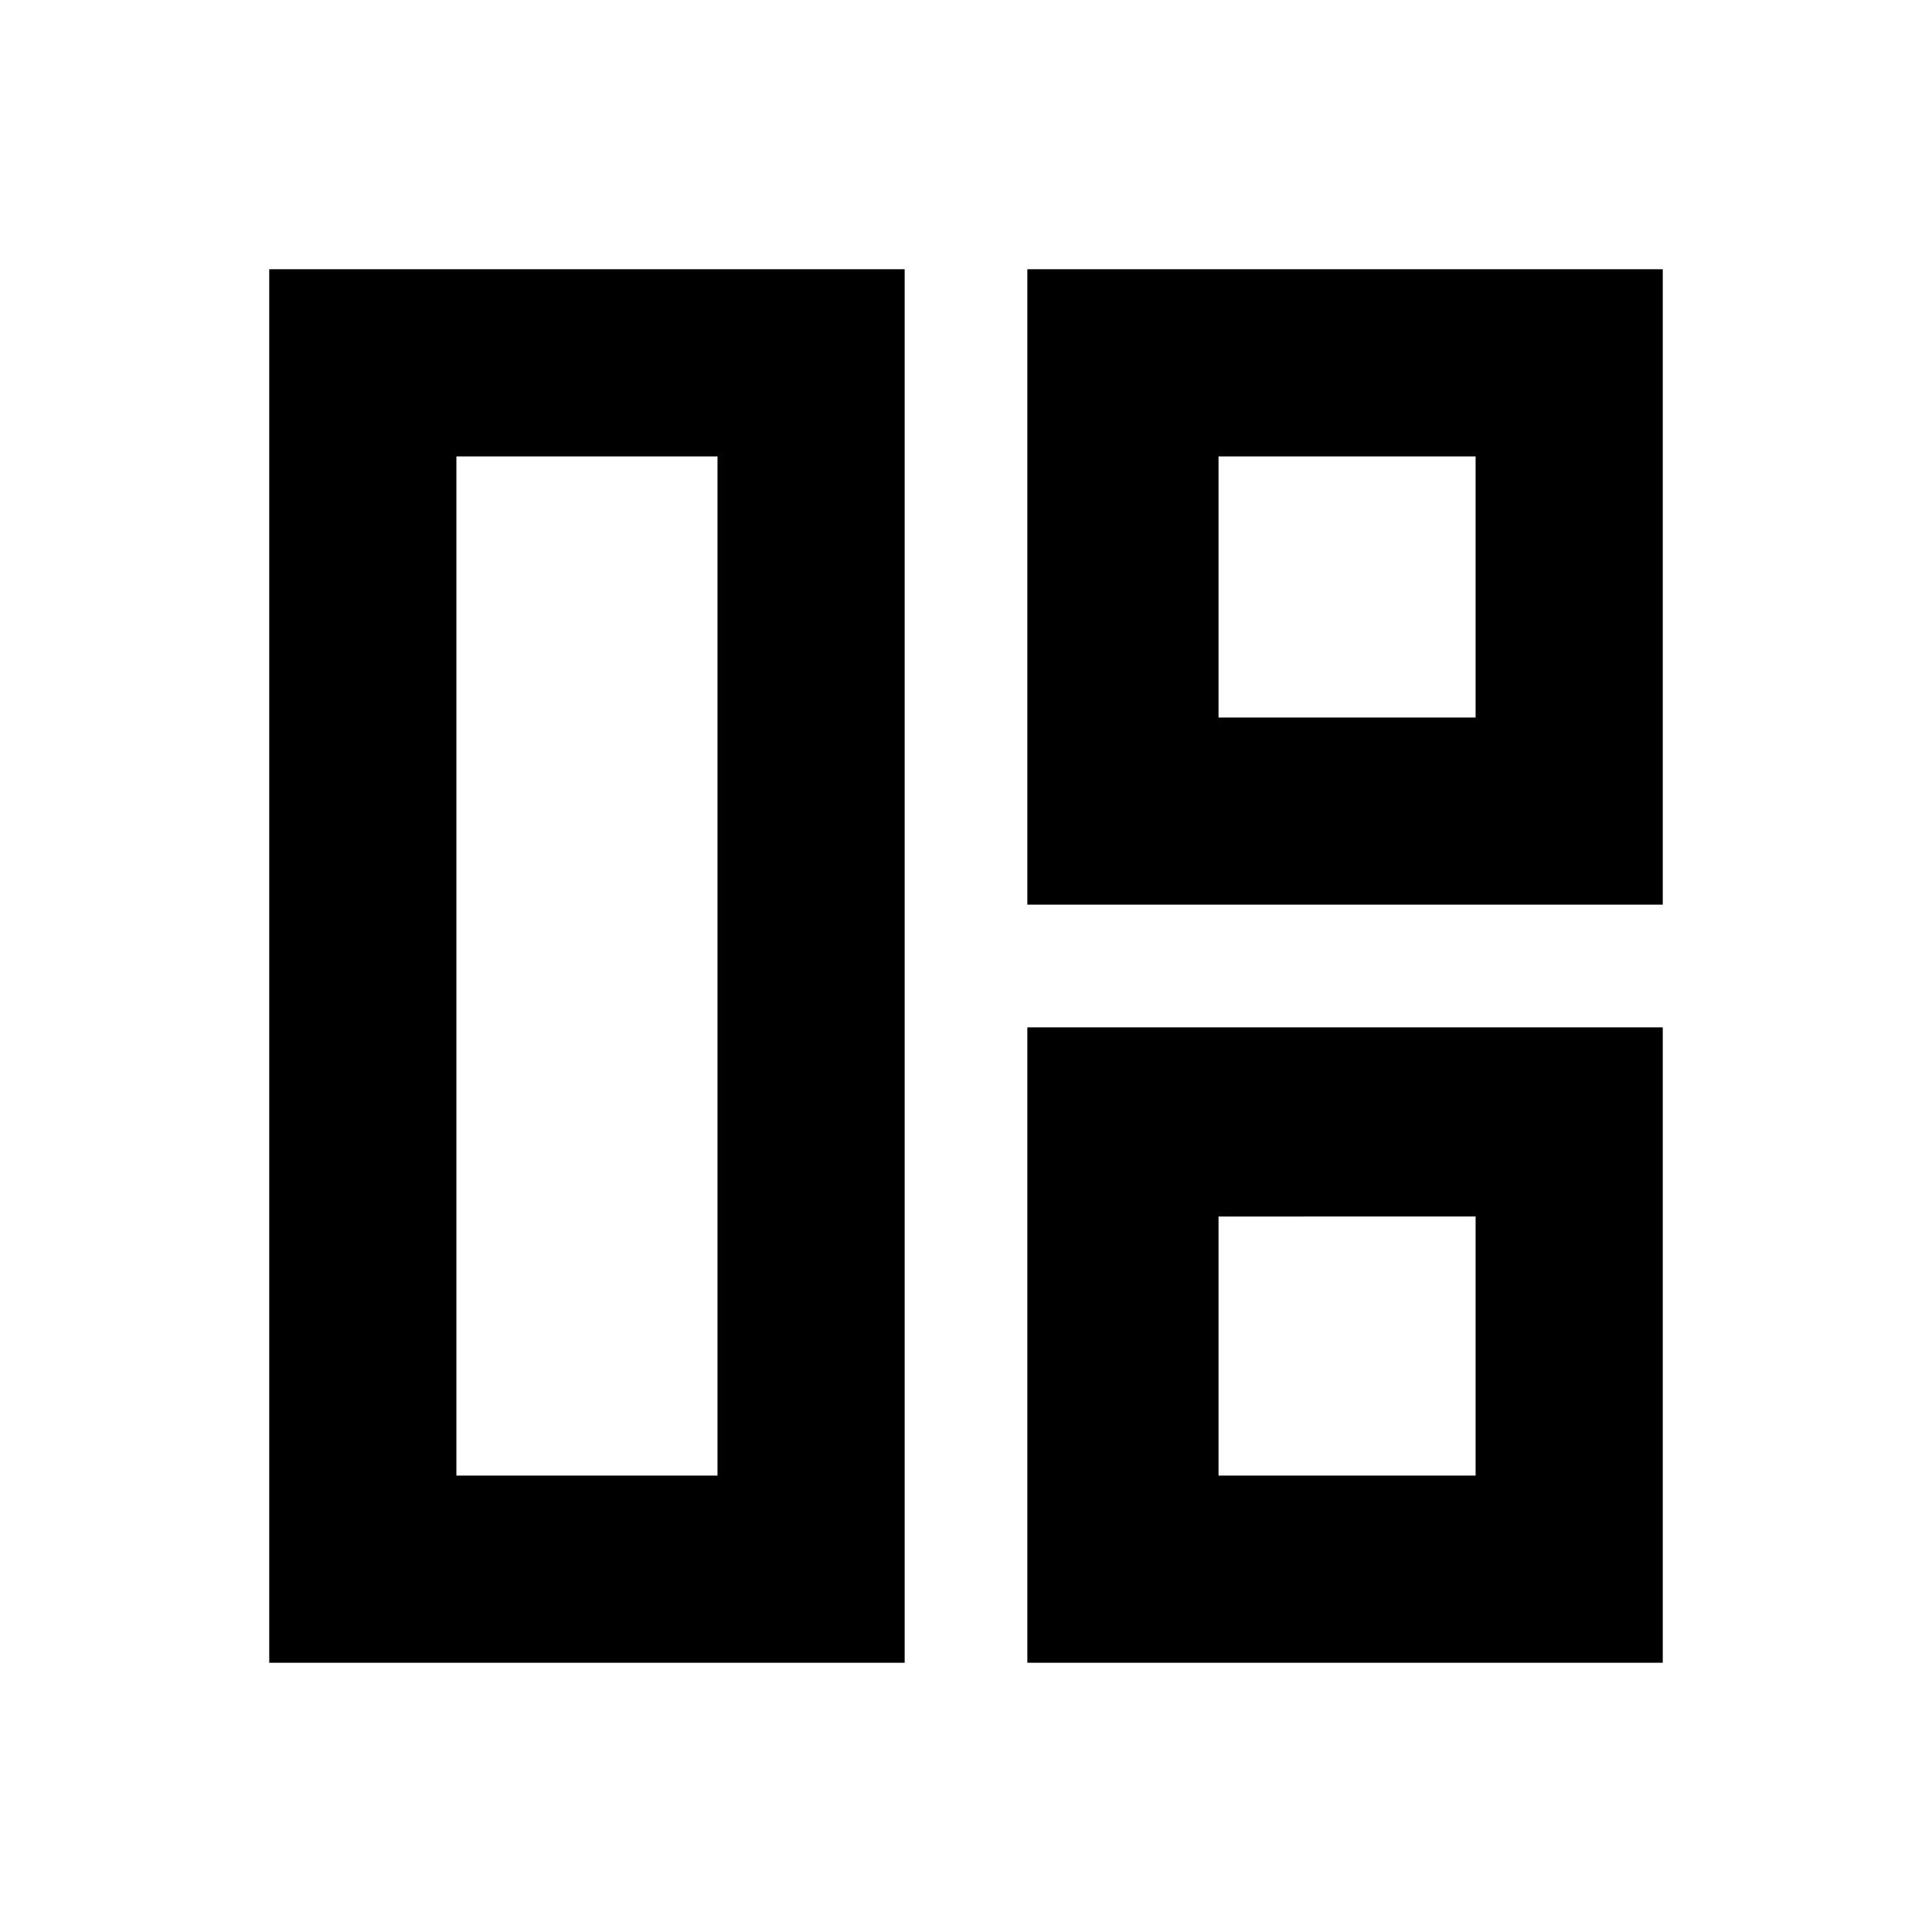 <svg xmlns="http://www.w3.org/2000/svg" height="20" viewBox="0 -960 960 960" width="20"><path d="M449.52-133.78H133.78v-692.44h315.74v692.44Zm-93-93v-506.44H226.78v506.44h129.74Zm153.96-283.7v-315.74h315.74v315.74H510.48Zm95-93h127.74v-129.74H605.48v129.74Zm-95 469.7v-315.74h315.74v315.74H510.48Zm95-93h127.74v-128.74H605.48v128.74ZM356.52-480Zm248.96-123.48Zm0 247.96Z"/></svg>